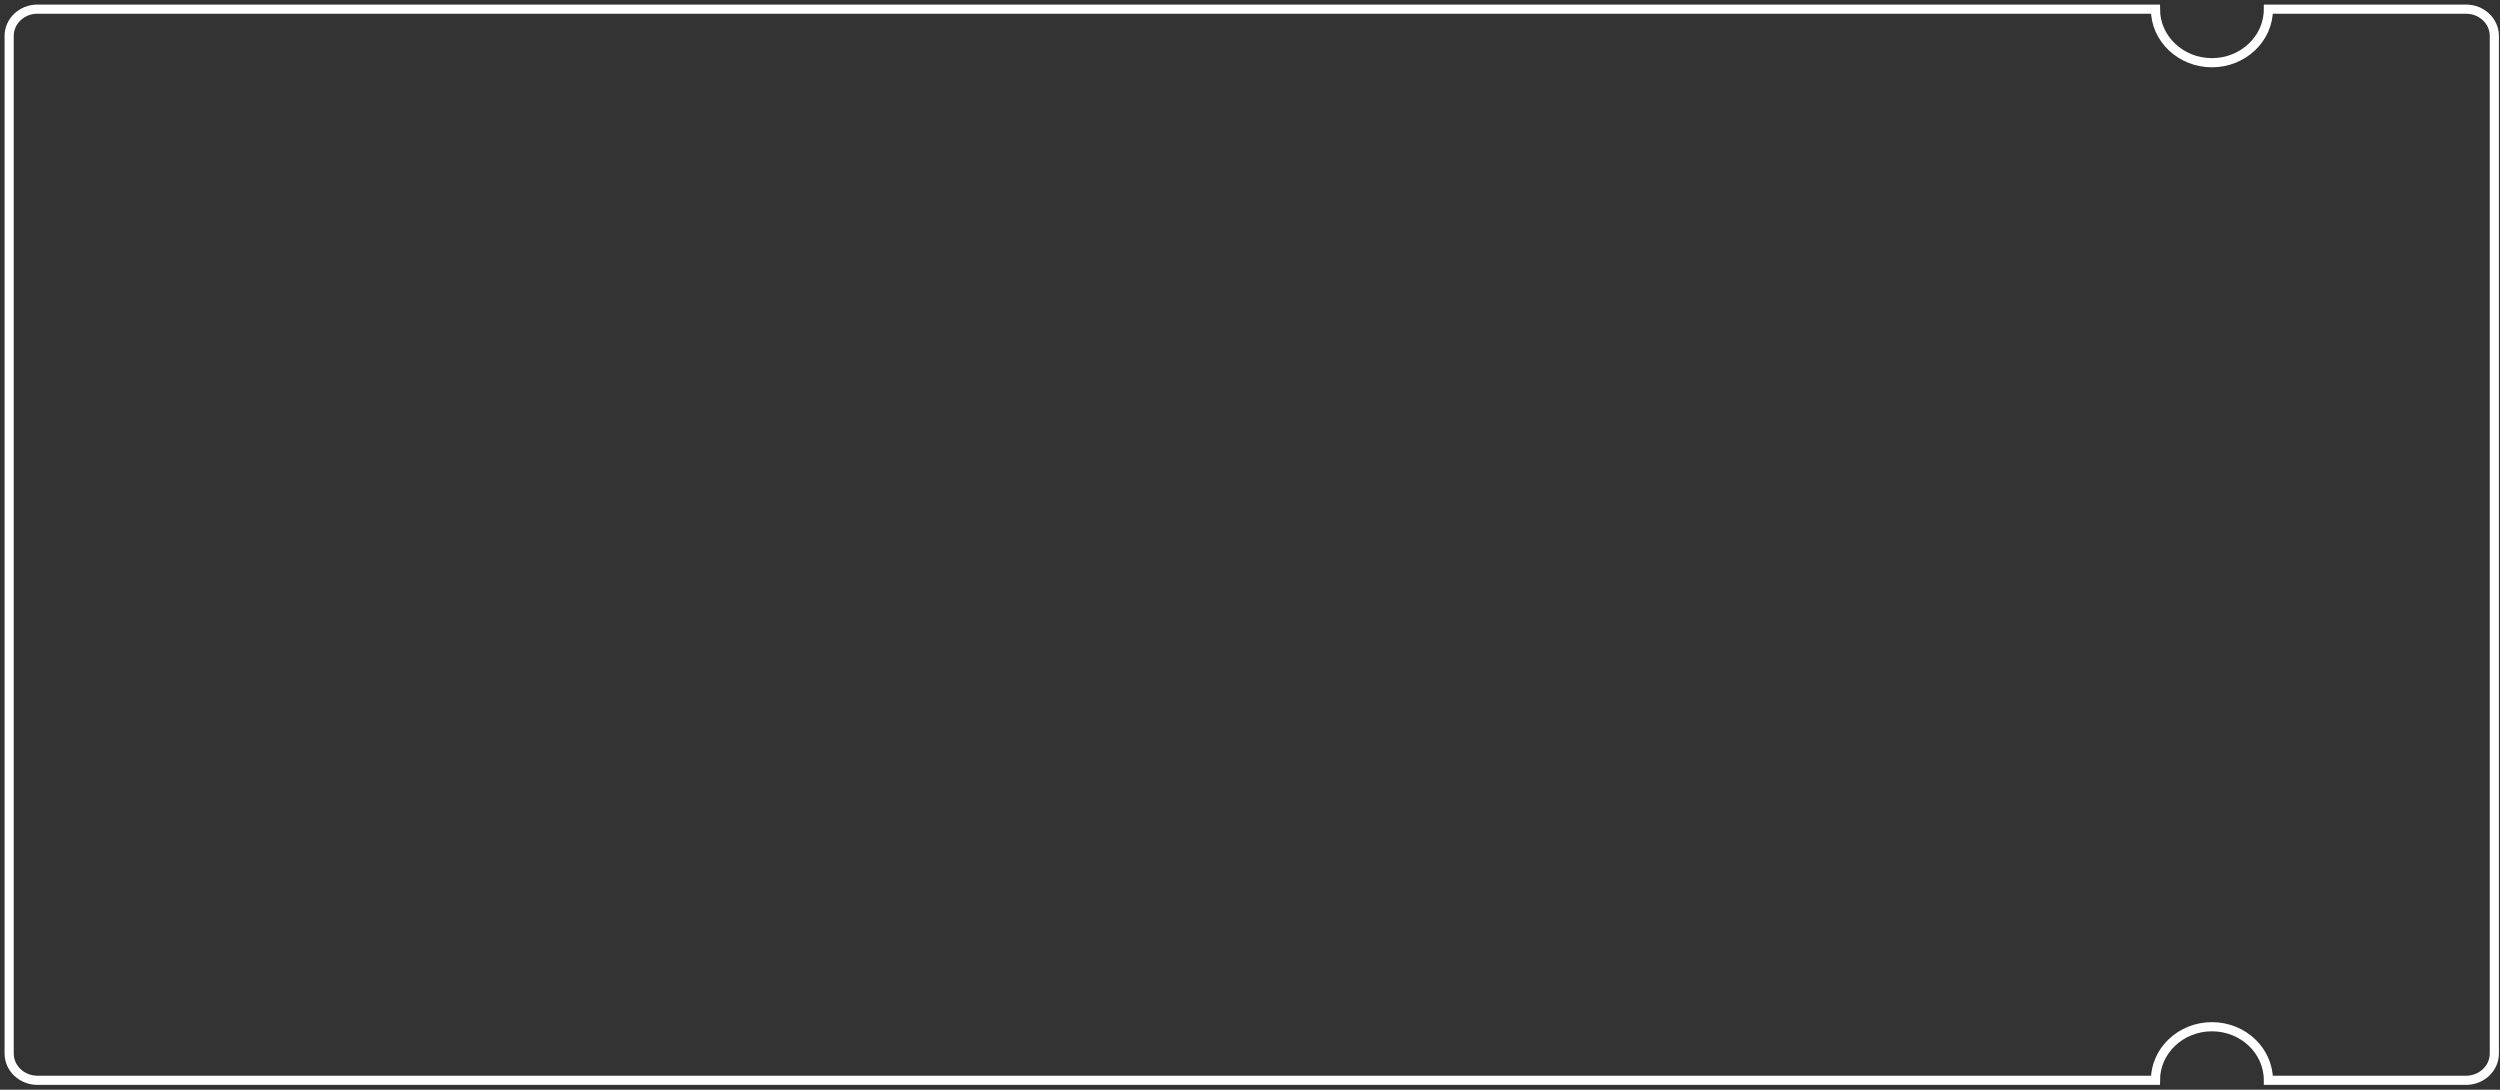 <?xml version="1.0" encoding="UTF-8"?>
<svg width="273px" height="119px" viewBox="0 0 273 119" version="1.1" xmlns="http://www.w3.org/2000/svg" xmlns:xlink="http://www.w3.org/1999/xlink">
    <rect x="0" y="0" width="273" height="119" fill="#333333" stroke="none"/>
    <!-- Generator: sketchtool 45 (43475) - http://www.bohemiancoding.com/sketch -->
    <title>FFB84C34-09C0-450A-A26E-D368C53C97ED</title>
    <desc>Created with sketchtool.</desc>
    <defs>
        <path d="M234.374,116.967 L3.084,116.967 C1.381,116.967 0,115.658 0,114.043 L0,2.924 C0,1.309 1.381,2.96666451e-16 3.084,0 L234.374,0 C234.374,3.23 237.136,5.848 240.542,5.848 C243.948,5.848 246.71,3.23 246.71,-1.77635684e-15 L268.297,0 C270,-2.96666451e-16 271.381,1.309 271.381,2.924 L271.381,36.552 L271.381,114.043 C271.381,115.658 270,116.967 268.297,116.967 L246.71,116.967 C246.71,113.737 243.948,111.119 240.542,111.119 C237.136,111.119 234.374,113.737 234.374,116.967 Z" id="path-1"></path>
        <rect id="path-3" x="240.542" y="5.848" width="1" height="105.27"></rect>
        <mask id="mask-4" maskContentUnits="userSpaceOnUse" maskUnits="objectBoundingBox" x="0" y="0" width="0.771" height="105.27" fill="white">
            <use xlink:href="#path-3"></use>
        </mask>
    </defs>
    <g id="Page-1" stroke="none" stroke-width="1" fill="none" fill-rule="evenodd">
        <g id="главная-copy" transform="translate(-686, -423)">
            <g id="Group-8" transform="translate(399, 222)">
                <g id="Group-13-Copy-25" transform="translate(288, 202)">
                    <g id="Group-2">
                        <g id="Group">
                            <mask id="mask-2" fill="white">
                                <use xlink:href="#path-1"></use>
                            </mask>
                            <use id="Mask" stroke="#FFFFFF" xlink:href="#path-1"></use>
                            <g id="Rectangle-2" stroke-dasharray="2,4" mask="url(#mask-2)" stroke-width="2" stroke="#FFFFFF">
                                <use mask="url(#mask-4)" xlink:href="#path-3"></use>
                            </g>
                        </g>
                    </g>
                </g>
            </g>
        </g>
    </g>
</svg>